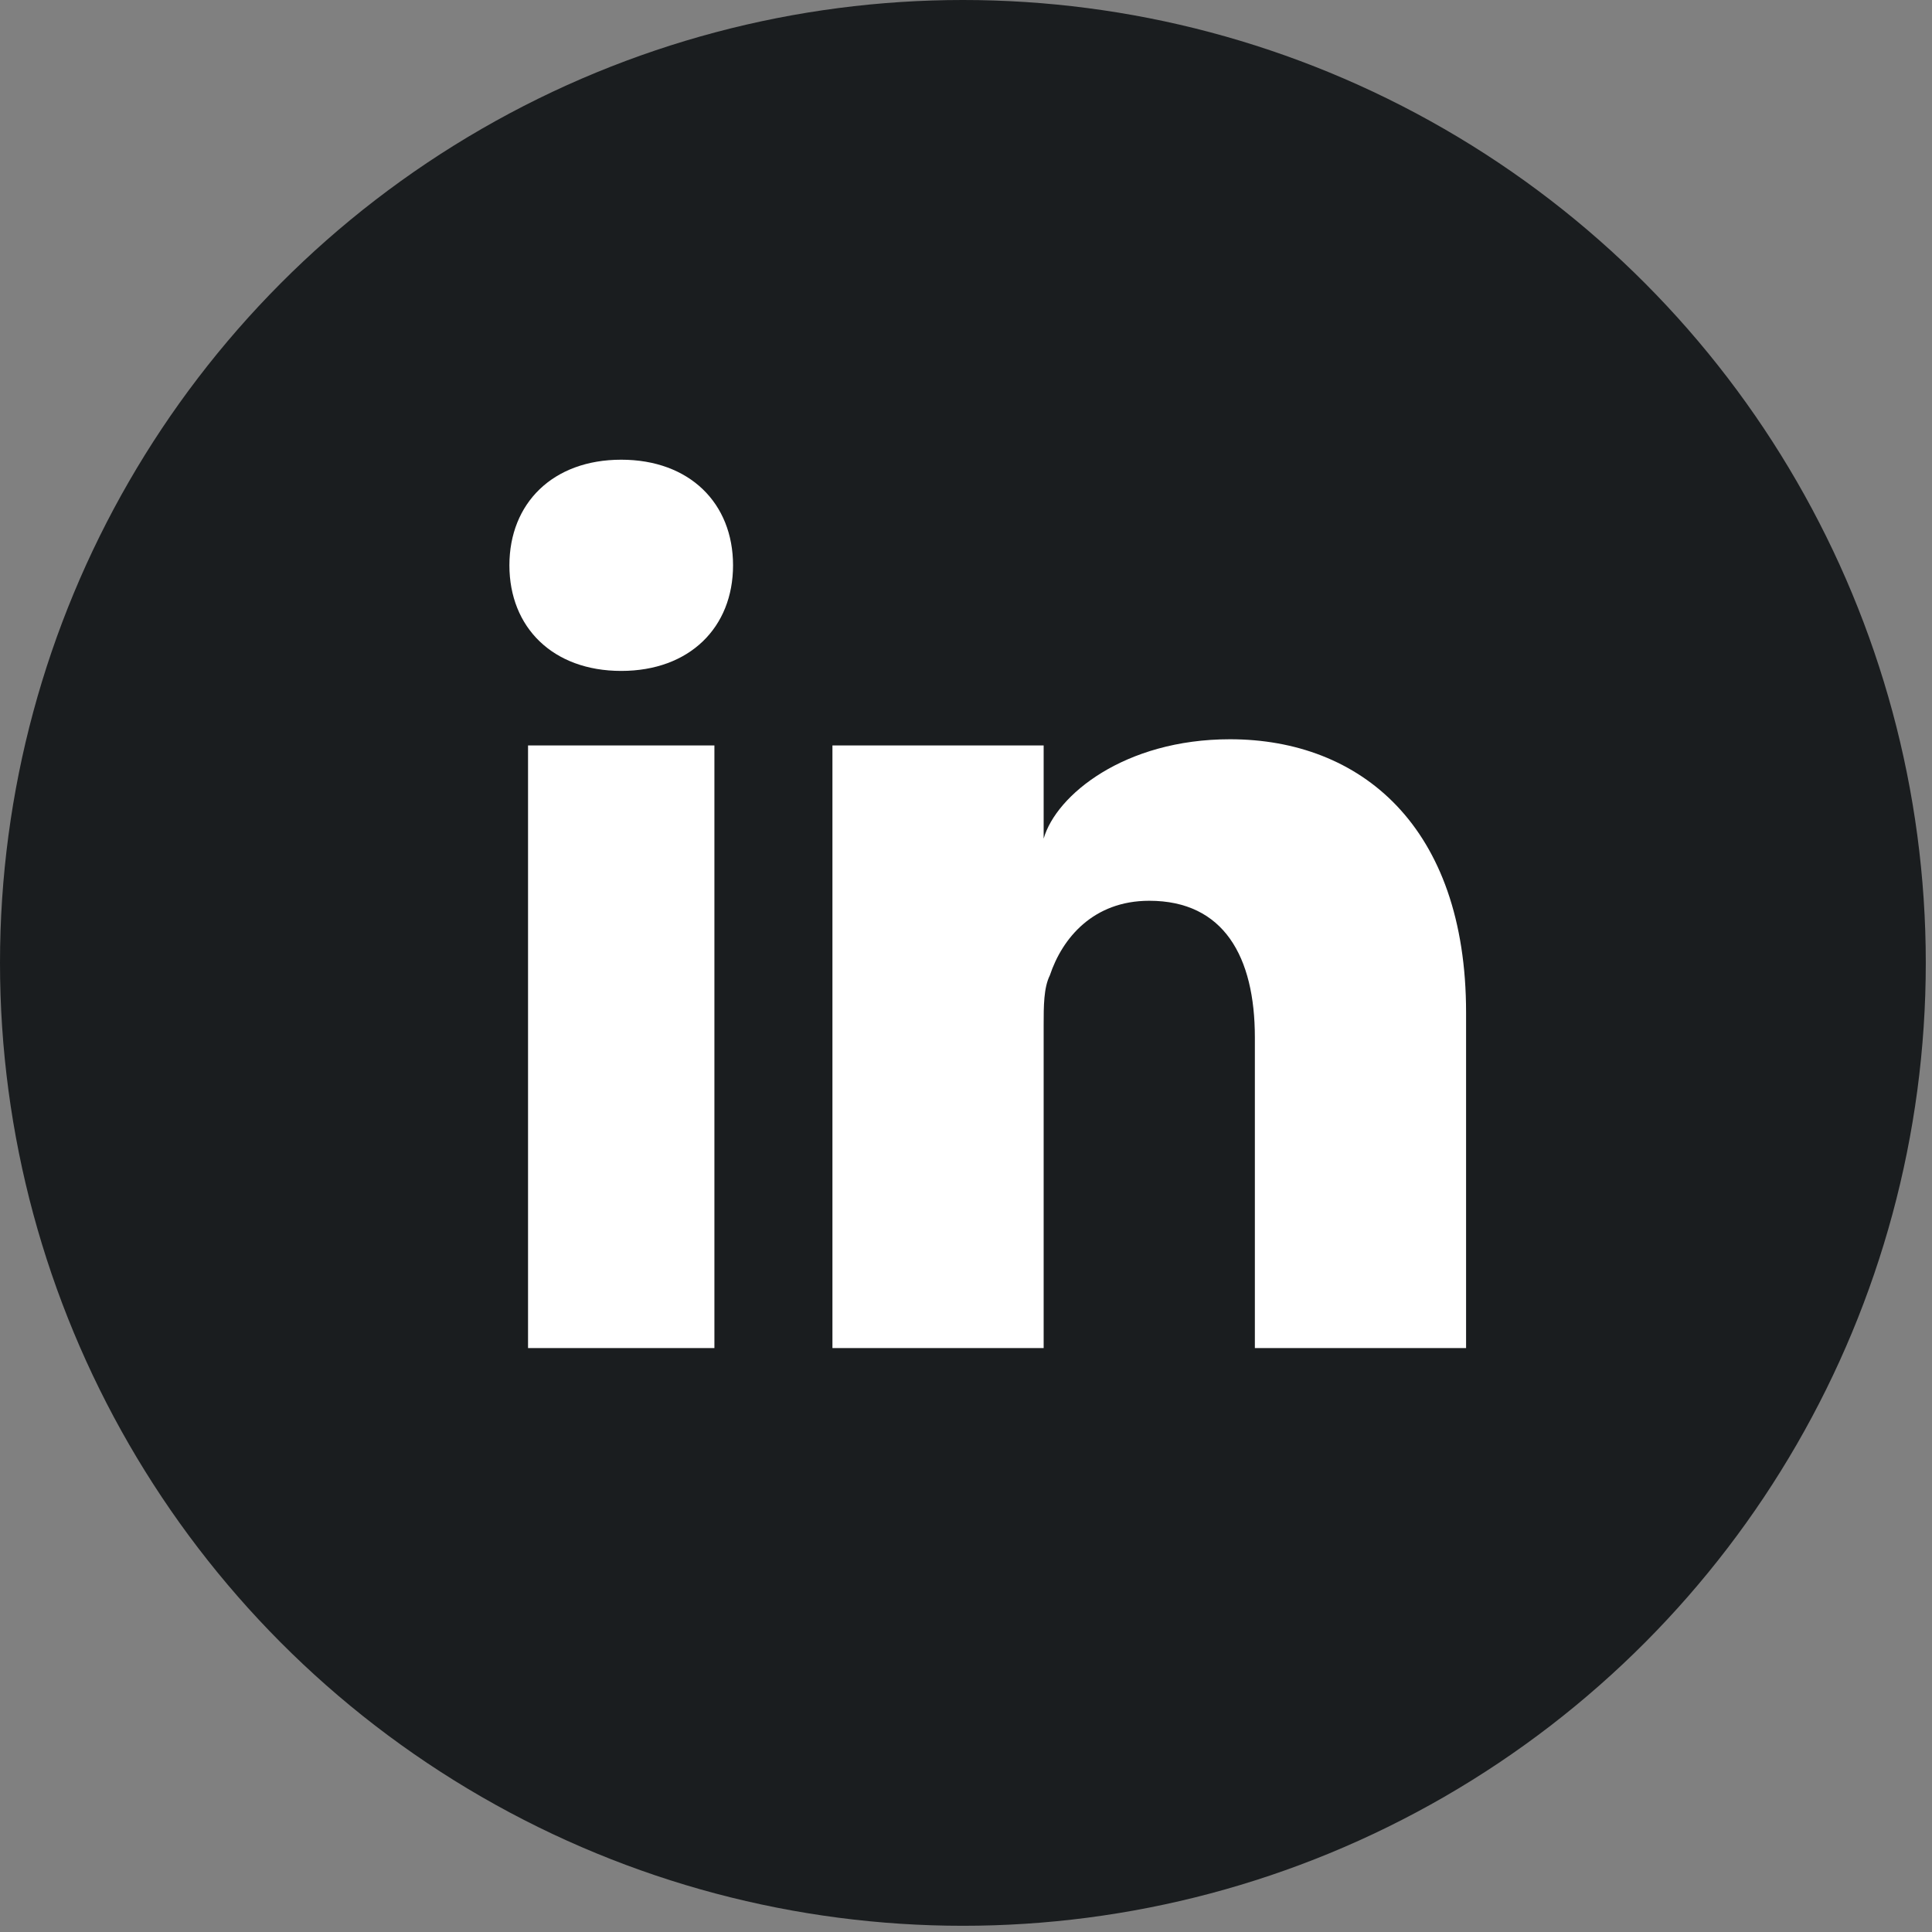 <?xml version="1.0" encoding="utf-8"?>
<!-- Generator: Adobe Illustrator 18.1.1, SVG Export Plug-In . SVG Version: 6.00 Build 0)  -->
<svg version="1.1" id="Layer_1" xmlns="http://www.w3.org/2000/svg" xmlns:xlink="http://www.w3.org/1999/xlink" x="0px" y="0px"
	 viewBox="0 0 31.1 31.1" enable-background="new 0 0 31.1 31.1" xml:space="preserve">
<rect x="0" y="0" width="31.1" height="31.1" fill="#808080" stroke="none"/>
<circle fill="#1a1d1f" cx="15.5" cy="15.5" r="15.5"/>
<path fill="#1a1d1f" d="M12.2,22.5h-3v-9.7h3V22.5z M10.7,11.7L10.7,11.7c-1.1,0-1.8-0.7-1.8-1.7c0-1,0.7-1.7,1.8-1.7
	c1.1,0,1.8,0.7,1.8,1.7C12.5,10.9,11.8,11.7,10.7,11.7z M24.3,22.5h-3.4v-5c0-1.3-0.5-2.2-1.7-2.2c-0.9,0-1.4,0.6-1.6,1.2
	c-0.1,0.2-0.1,0.5-0.1,0.8v5.2h-3.4c0,0,0-8.9,0-9.7h3.4v1.5c0.2-0.7,1.3-1.6,3-1.6c2.1,0,3.8,1.4,3.8,4.4V22.5z"/>
<path fill="#FFFFFF" d="M11.5,21.7h-3v-9.7h3V21.7z M10,10.8L10,10.8c-1.1,0-1.8-0.7-1.8-1.7c0-1,0.7-1.7,1.8-1.7
	c1.1,0,1.8,0.7,1.8,1.7C11.8,10.1,11.1,10.8,10,10.8z M23.6,21.7h-3.4v-5c0-1.3-0.5-2.2-1.7-2.2c-0.9,0-1.4,0.6-1.6,1.2
	c-0.1,0.2-0.1,0.5-0.1,0.8v5.2h-3.4c0,0,0-8.9,0-9.7h3.4v1.5c0.2-0.7,1.3-1.6,3-1.6c2.1,0,3.8,1.4,3.8,4.4V21.7z"/>
<g>
</g>
<g>
</g>
<g>
</g>
<g>
</g>
<g>
</g>
<g>
</g>
</svg>
